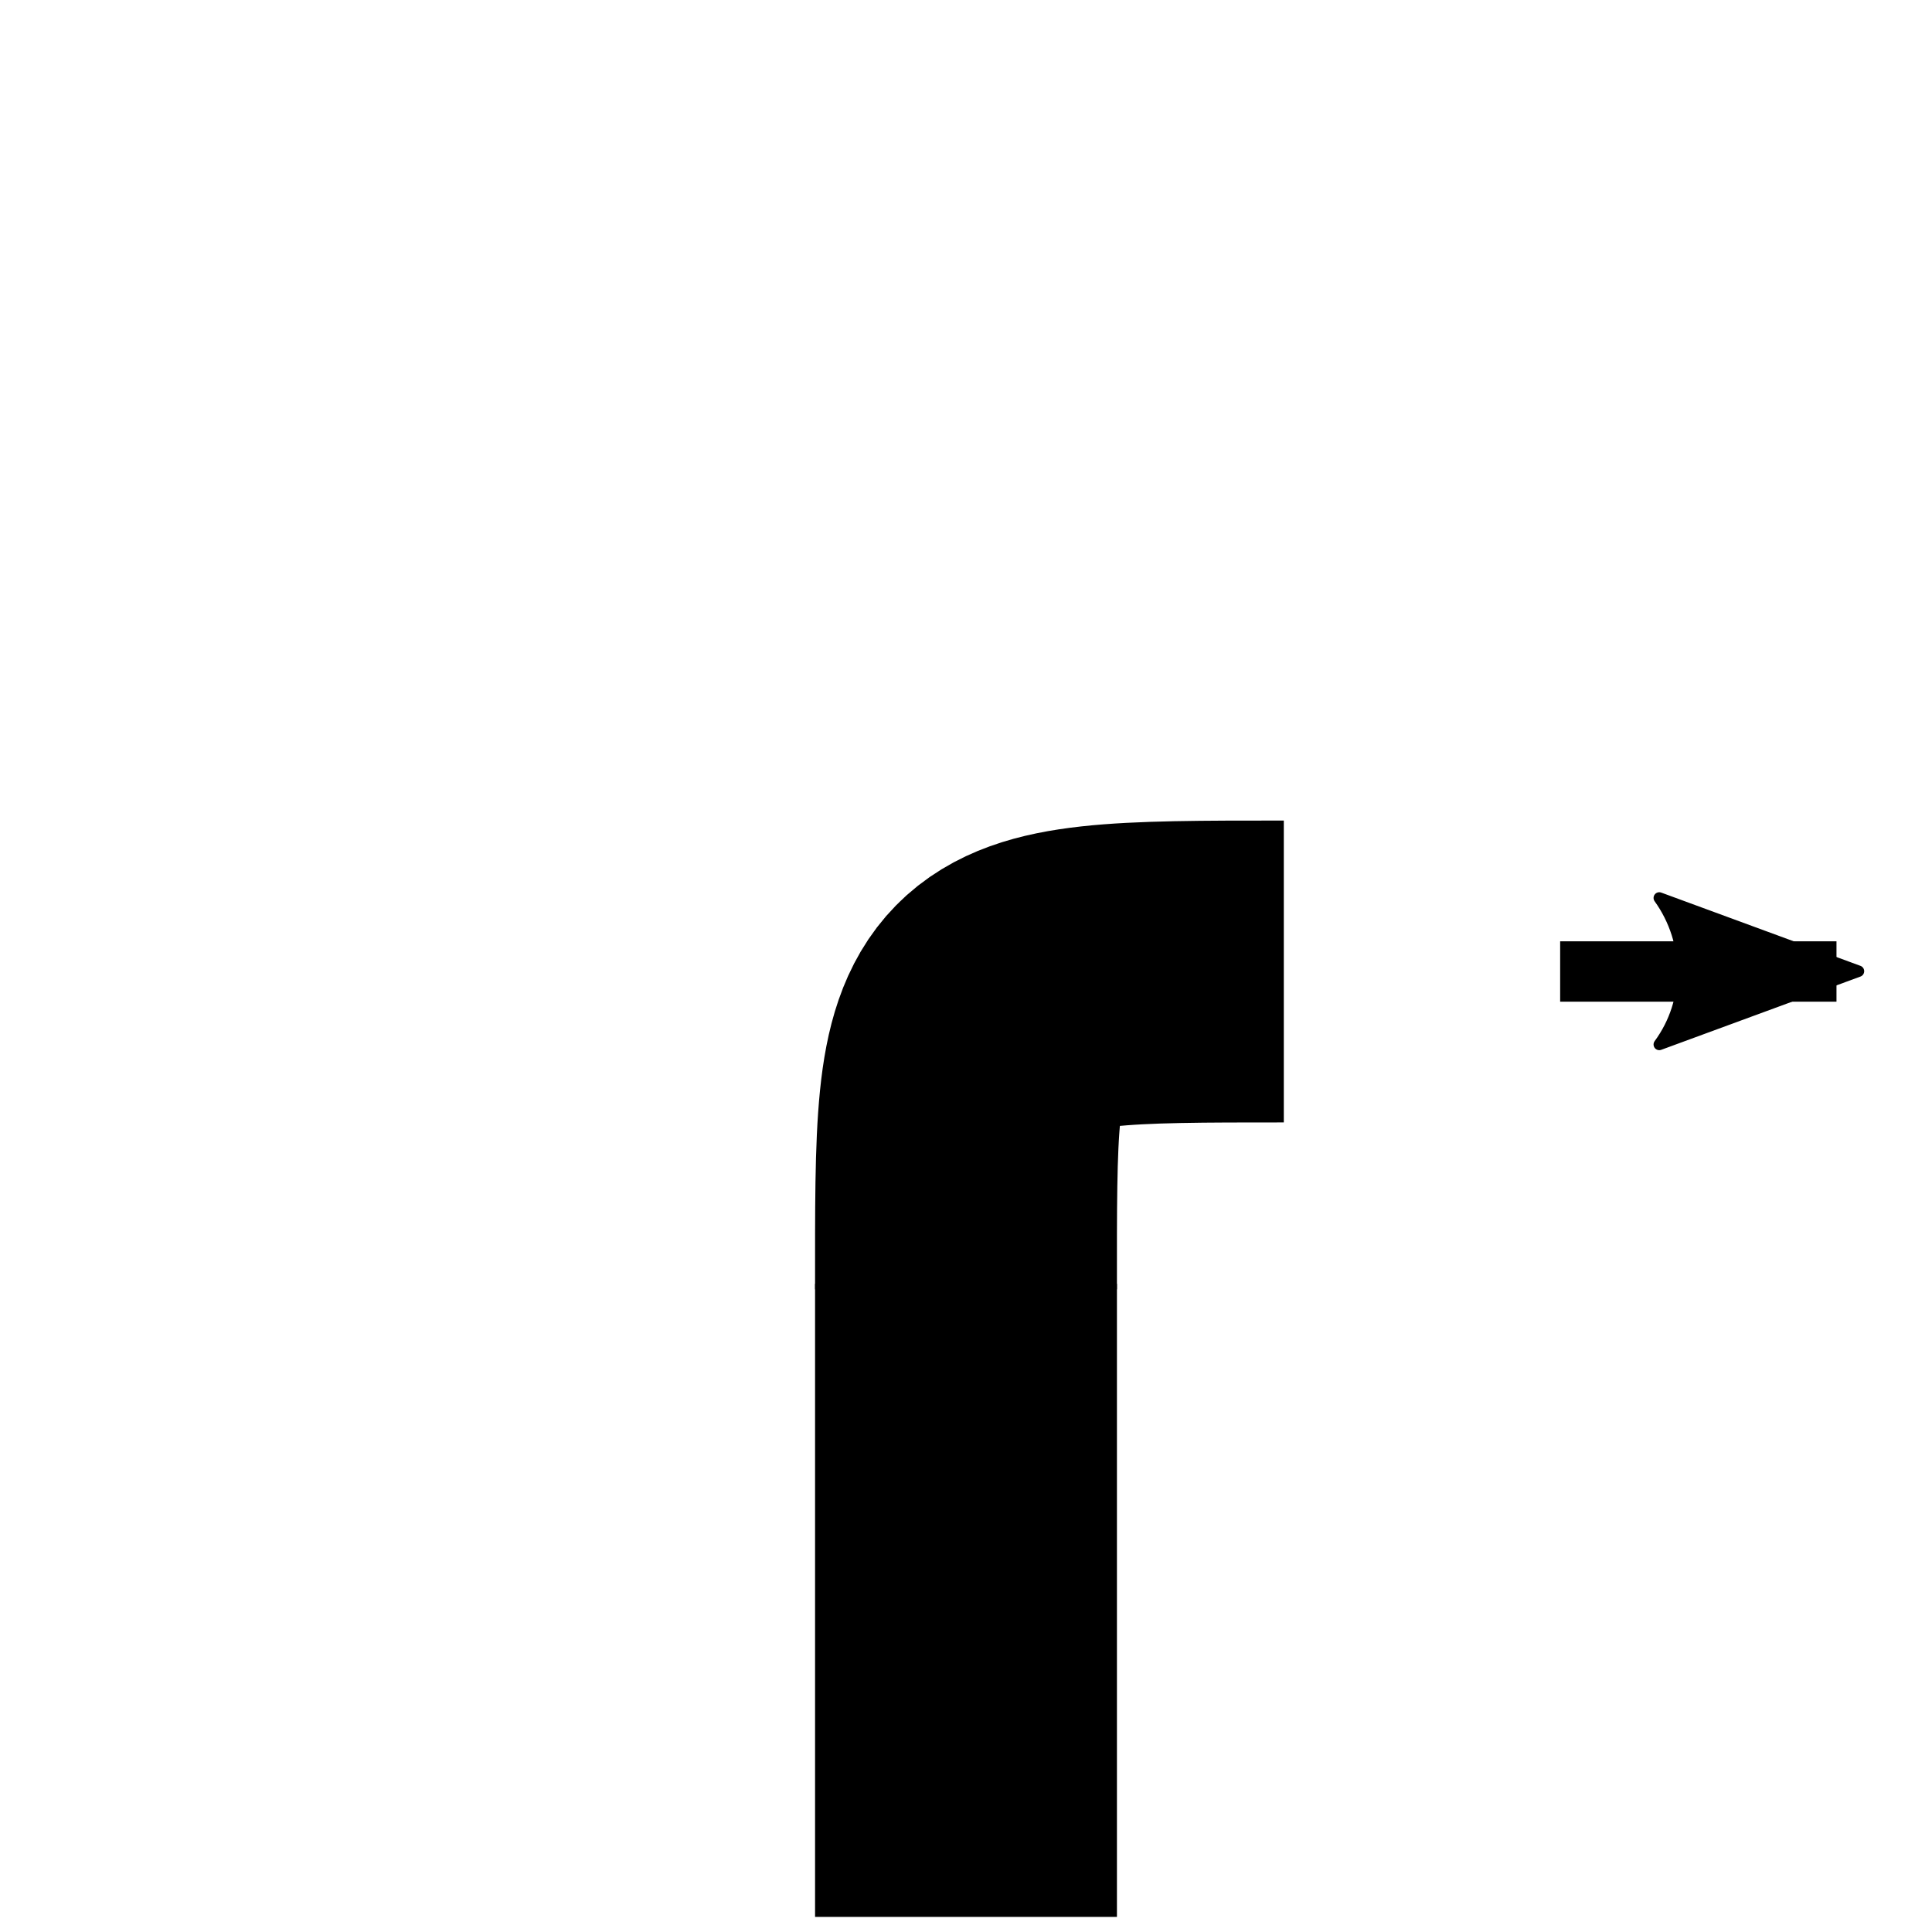 <?xml version="1.0" encoding="UTF-8" standalone="no"?>
<!-- Created with Inkscape (http://www.inkscape.org/) -->
<svg
   xmlns:dc="http://purl.org/dc/elements/1.1/"
   xmlns:cc="http://creativecommons.org/ns#"
   xmlns:rdf="http://www.w3.org/1999/02/22-rdf-syntax-ns#"
   xmlns:svg="http://www.w3.org/2000/svg"
   xmlns="http://www.w3.org/2000/svg"
   xmlns:sodipodi="http://sodipodi.sourceforge.net/DTD/sodipodi-0.dtd"
   xmlns:inkscape="http://www.inkscape.org/namespaces/inkscape"
   width="64"
   height="64"
   id="svg5354"
   sodipodi:version="0.32"
   inkscape:version="0.46"
   sodipodi:docname="nav_right_2_bk.svg"
   inkscape:output_extension="org.inkscape.output.svg.inkscape"
   version="1.0">
  <sodipodi:namedview
     id="base"
     pagecolor="#000000"
     bordercolor="#000000"
     borderopacity="1"
     inkscape:pageopacity="1"
     inkscape:pageshadow="2"
     inkscape:zoom="5.5"
     inkscape:cx="28.927273"
     inkscape:cy="41.090909"
     inkscape:current-layer="layer1"
     showgrid="true"
     inkscape:document-units="px"
     inkscape:grid-bbox="true"
     inkscape:snap-bbox="true"
     inkscape:object-paths="true"
     inkscape:object-nodes="true"
     inkscape:bbox-paths="true"
     inkscape:bbox-nodes="true"
     objecttolerance="15"
     gridtolerance="15"
     guidetolerance="16"
     inkscape:window-width="1280"
     inkscape:window-height="945"
     inkscape:window-x="0"
     inkscape:window-y="0"
     showguides="true"
     inkscape:guide-bbox="true">
    <sodipodi:guide
       position="45.455,31.818"
       orientation="0,92.545"
       id="guide5372" />
    <sodipodi:guide
       position="32,68.364"
       orientation="88.364,0"
       id="guide5374" />
    <sodipodi:guide
       position="0.5,78"
       orientation="98.545,0"
       id="guide5395" />
    <sodipodi:guide
       position="-17.455,0.5"
       orientation="0,95.818"
       id="guide5397" />
    <sodipodi:guide
       position="-23.091,63.5"
       orientation="0,103.455"
       id="guide5399" />
    <sodipodi:guide
       position="63.5,76.727"
       orientation="99.455,0"
       id="guide5401" />
    <sodipodi:guide
       position="51.455,51.636"
       orientation="-63,63"
       id="guide5407" />
    <sodipodi:guide
       position="0.5,63.5"
       orientation="63,63"
       id="guide5409" />
    <sodipodi:guide
       position="21.472,21.472"
       orientation="-21.057,0"
       id="guide5425" />
    <sodipodi:guide
       position="21.472,42.528"
       orientation="0,21.056"
       id="guide5427" />
    <sodipodi:guide
       position="42.528,42.528"
       orientation="21.057,0"
       id="guide5429" />
    <sodipodi:guide
       position="42.528,21.472"
       orientation="0,-21.056"
       id="guide5431" />
    <sodipodi:guide
       position="4.682,4.682"
       orientation="-54.636,0"
       id="guide7095" />
    <sodipodi:guide
       position="4.682,59.318"
       orientation="0,54.636"
       id="guide7097" />
    <sodipodi:guide
       position="59.318,59.318"
       orientation="54.636,0"
       id="guide7099" />
    <sodipodi:guide
       position="59.318,4.682"
       orientation="0,-54.636"
       id="guide7101" />
    <sodipodi:guide
       position="11.955,12.136"
       orientation="-39.727,0"
       id="guide8153" />
    <sodipodi:guide
       position="11.955,51.864"
       orientation="0,39.727"
       id="guide8155" />
    <sodipodi:guide
       position="51.682,51.864"
       orientation="39.727,0"
       id="guide8157" />
    <sodipodi:guide
       position="51.682,12.136"
       orientation="0,-39.727"
       id="guide8159" />
  </sodipodi:namedview>
  <defs
     id="defs5356">
    <marker
       inkscape:stockid="Arrow2Lend"
       orient="auto"
       refY="0"
       refX="0"
       id="Arrow2Lend"
       style="overflow:visible">
      <path
         id="path4553"
         style="font-size:12px;fill-rule:evenodd;stroke-width:0.625;stroke-linejoin:round"
         d="M 8.719,4.034 L -2.207,0.016 L 8.719,-4.002 C 6.973,-1.63 6.983,1.616 8.719,4.034 z"
         transform="matrix(-1.1,0,0,-1.1,-1.1,0)" />
    </marker>
    <marker
       inkscape:stockid="Arrow1Lend"
       orient="auto"
       refY="0"
       refX="0"
       id="Arrow1Lend"
       style="overflow:visible">
      <path
         id="path4535"
         d="M 0,0 L 5,-5 L -12.5,0 L 5,5 L 0,0 z"
         style="fill-rule:evenodd;stroke:#000000;stroke-width:1pt;marker-start:none"
         transform="matrix(-0.8,0,0,-0.8,-10,0)" />
    </marker>
    <inkscape:perspective
       sodipodi:type="inkscape:persp3d"
       inkscape:vp_x="0 : 32 : 1"
       inkscape:vp_y="0 : 1000 : 0"
       inkscape:vp_z="64 : 32 : 1"
       inkscape:persp3d-origin="32 : 21.333333 : 1"
       id="perspective5362" />
    <marker
       inkscape:stockid="Arrow2Lend7"
       orient="auto"
       refY="0"
       refX="0"
       id="Arrow2Lend7"
       style="overflow:visible">
      <path
         id="path3196"
         style="font-size:12px;fill:#ffffff;fill-rule:evenodd;stroke:#ffffff;stroke-width:0.625;stroke-linejoin:round"
         d="M 8.719,4.034 L -2.207,0.016 L 8.719,-4.002 C 6.973,-1.63 6.983,1.616 8.719,4.034 z"
         transform="matrix(-1.1,0,0,-1.1,-1.1,0)" />
    </marker>
    <marker
       inkscape:stockid="Arrow2Lend7s"
       orient="auto"
       refY="0"
       refX="0"
       id="Arrow2Lend7s"
       style="overflow:visible">
      <path
         id="path3227"
         style="stroke-linejoin:round;font-size:12px;fill-rule:evenodd;stroke:#000000;stroke-width:0.625;fill:#000000"
         d="M 8.719,4.034 L -2.207,0.016 L 8.719,-4.002 C 6.973,-1.63 6.983,1.616 8.719,4.034 z"
         transform="matrix(-1.1,0,0,-1.1,-1.1,0)" />
    </marker>
  </defs>
  <g
     id="layer1"
     inkscape:label="Layer 1"
     inkscape:groupmode="layer">
    <path
       style="fill:none;fill-opacity:1;fill-rule:evenodd;stroke:#000000;stroke-width:10;stroke-linecap:butt;stroke-linejoin:miter;stroke-miterlimit:4;stroke-dasharray:none;stroke-opacity:1"
       d="M 32,42.71 C 32,32.18 31.818,32.182 42.528,32.182"
       id="path7071"
       sodipodi:nodetypes="cc" />
    <path
       style="stroke-linejoin:miter;marker-end:url(#Arrow2Lend7s);stroke-opacity:1;fill-rule:evenodd;stroke:#000000;stroke-linecap:butt;stroke-miterlimit:4;stroke-dasharray:none;stroke-width:2;fill:none"
       d="M 51.682,32.182 L 60.836,32.182"
       id="path8163"
       sodipodi:nodetypes="cc" />
    <path
       style="fill:none;fill-rule:evenodd;stroke:#000000;stroke-width:10;stroke-linecap:butt;stroke-linejoin:miter;stroke-miterlimit:4;stroke-dasharray:none;stroke-opacity:1"
       d="M 32,63.5 L 32,54.545 L 32,42.528"
       id="path6512"
       sodipodi:nodetypes="ccc" />
  </g>
</svg>
